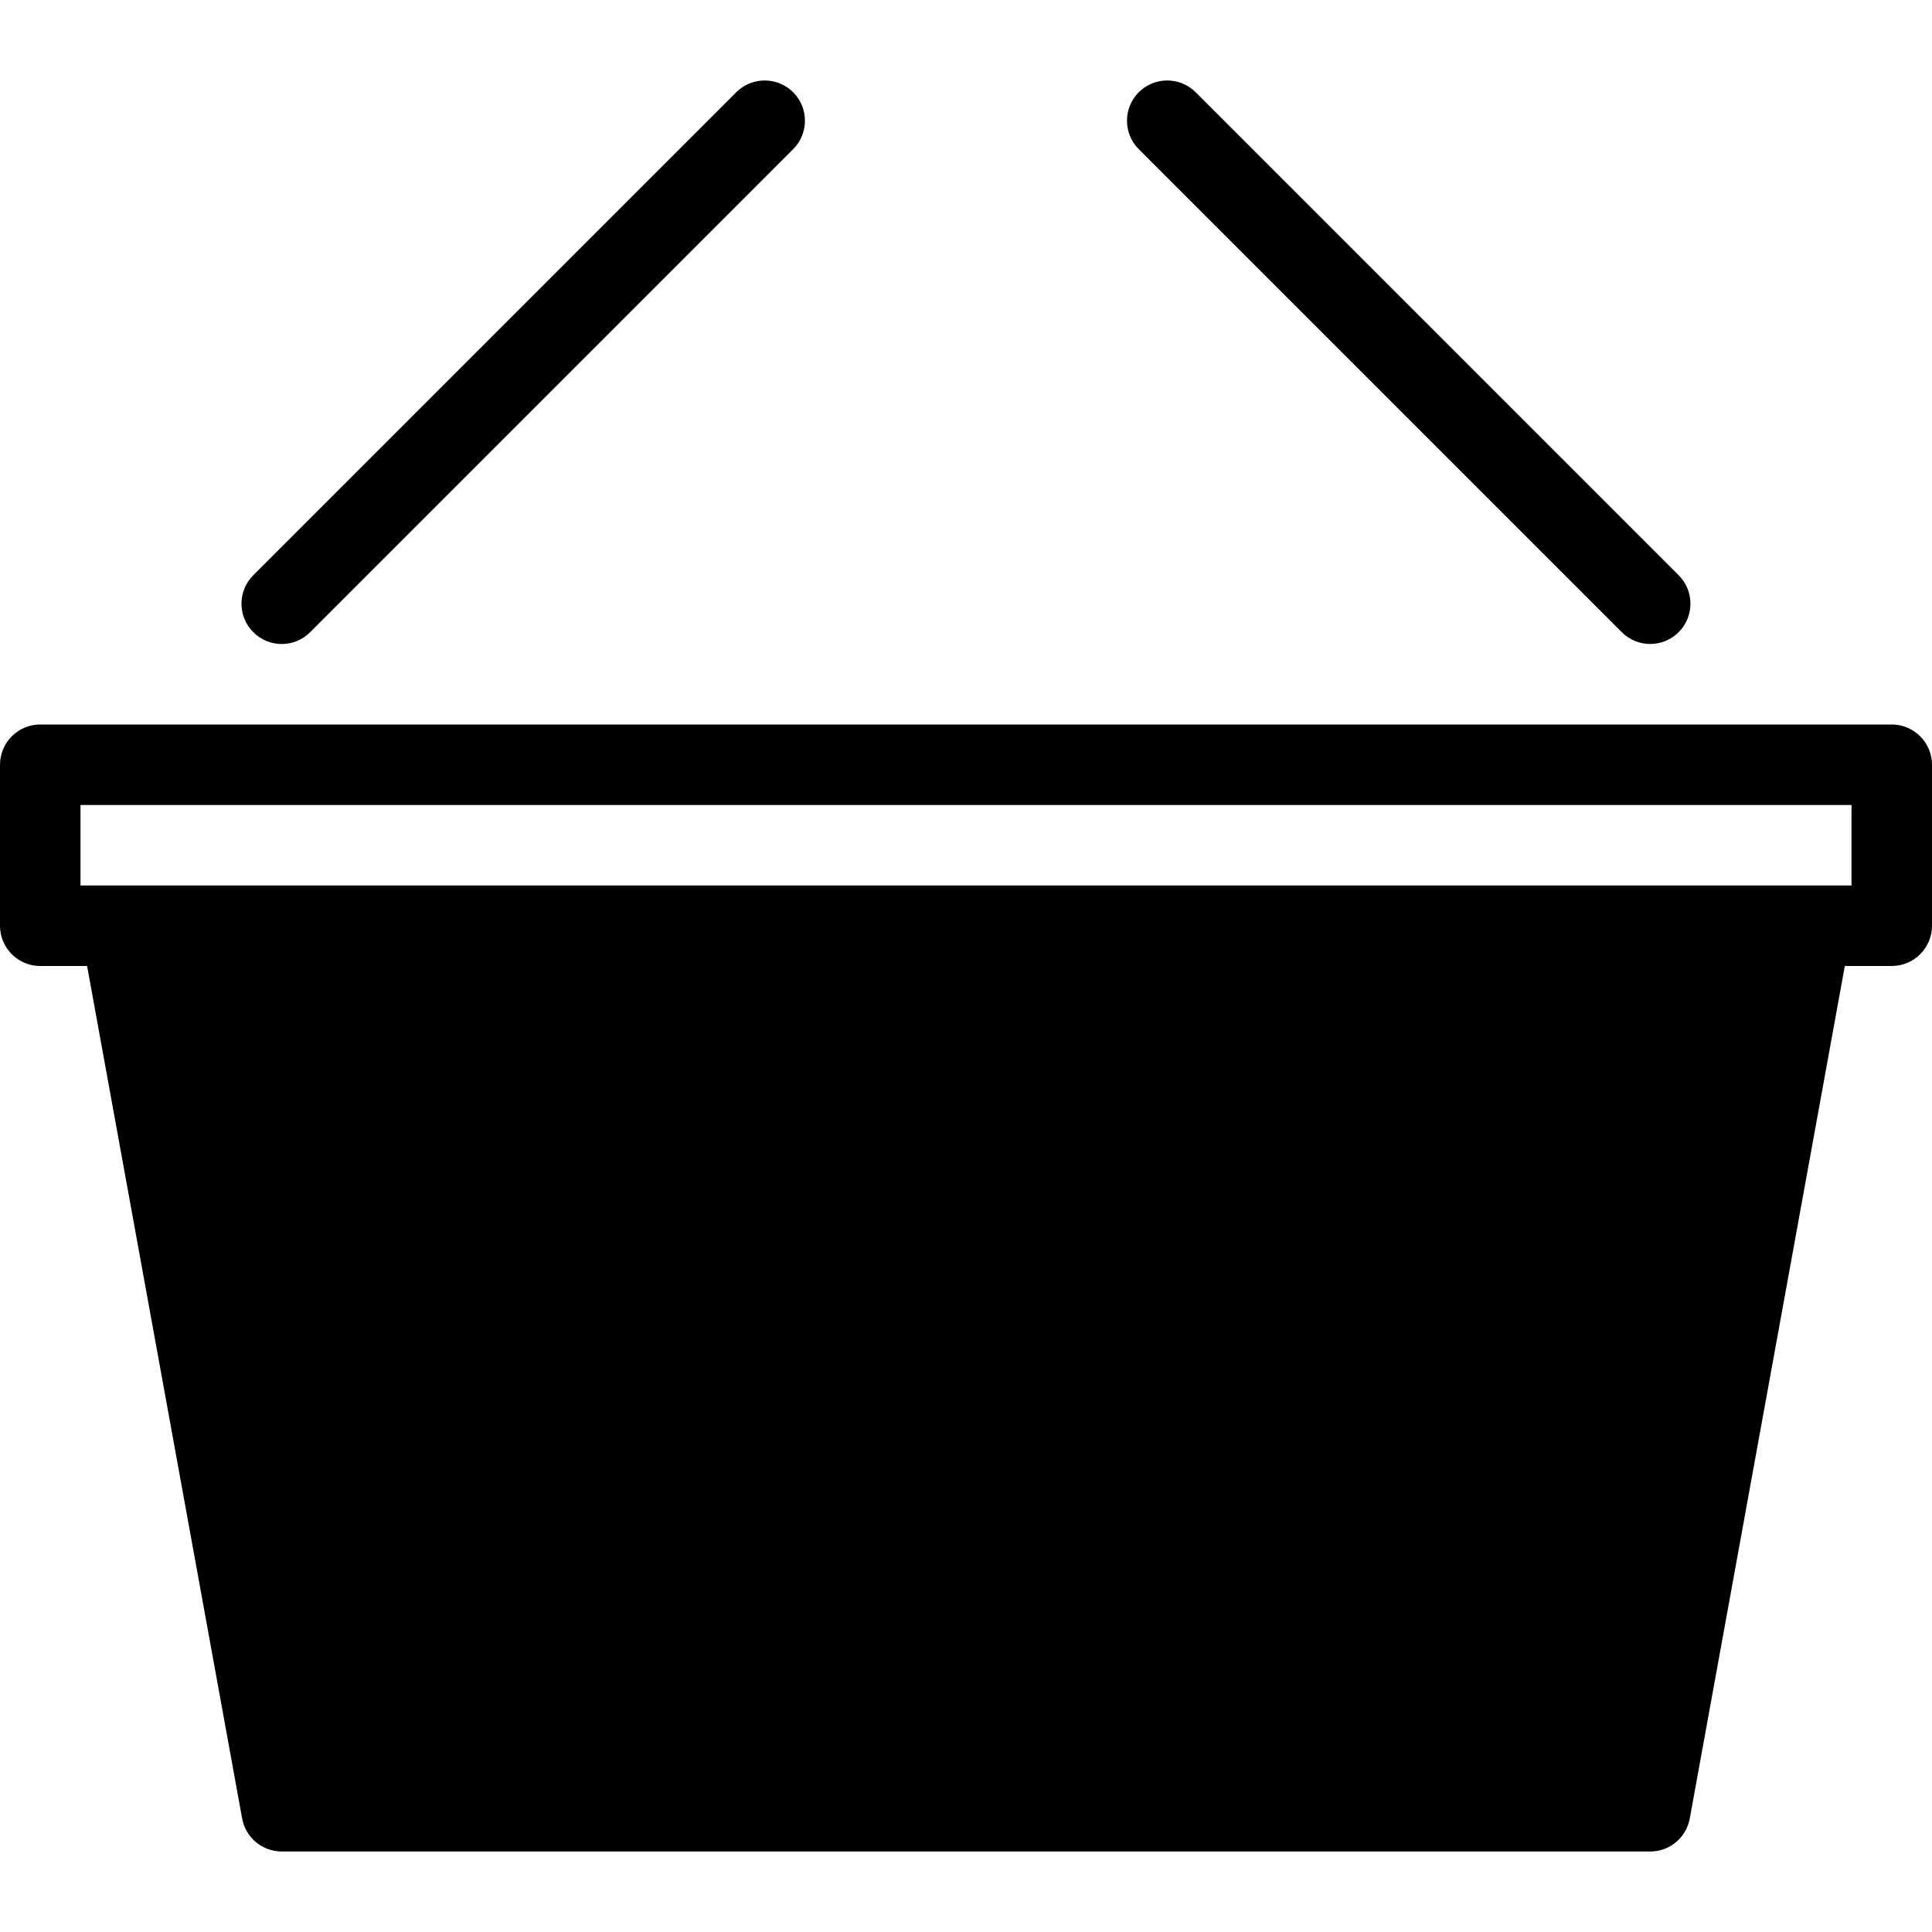 <?xml version="1.0" encoding="utf-8"?>
<!-- Generator: Adobe Illustrator 19.2.1, SVG Export Plug-In . SVG Version: 6.00 Build 0)  -->
<svg version="1.1" xmlns="http://www.w3.org/2000/svg" xmlns:xlink="http://www.w3.org/1999/xlink" x="0px" y="0px" width="24px"
	 height="24px" viewBox="0 0 24 24" enable-background="new 0 0 24 24" xml:space="preserve">
<g id="Filled_Icon">
	<g>
		<path d="M23.5,9h-23C0.224,9,0,9.224,0,9.5v2C0,11.776,0.224,12,0.5,12h0.582l1.926,10.59C3.051,22.827,3.258,23,3.5,23h17
			c0.241,0,0.448-0.173,0.491-0.41L22.917,12H23.5c0.275,0,0.5-0.224,0.5-0.5v-2C24,9.224,23.775,9,23.5,9z M23,11
			c-8.013,0-13.909,0-22,0v-1h22V11z"/>
		<path d="M3.5,8c0.127,0,0.256-0.049,0.353-0.147l6-6c0.195-0.195,0.195-0.512,0-0.707s-0.512-0.195-0.707,0l-6,6
			c-0.195,0.195-0.195,0.512,0,0.707C3.244,7.951,3.371,8,3.5,8z"/>
		<path d="M20.146,7.853c0.198,0.198,0.514,0.193,0.707,0c0.195-0.195,0.195-0.512,0-0.707l-6-6c-0.195-0.195-0.512-0.195-0.707,0
			s-0.195,0.512,0,0.707L20.146,7.853z"/>
	</g>
</g>
<g id="Invisible_Shape">
	<rect fill="none" width="24" height="24"/>
</g>
</svg>
